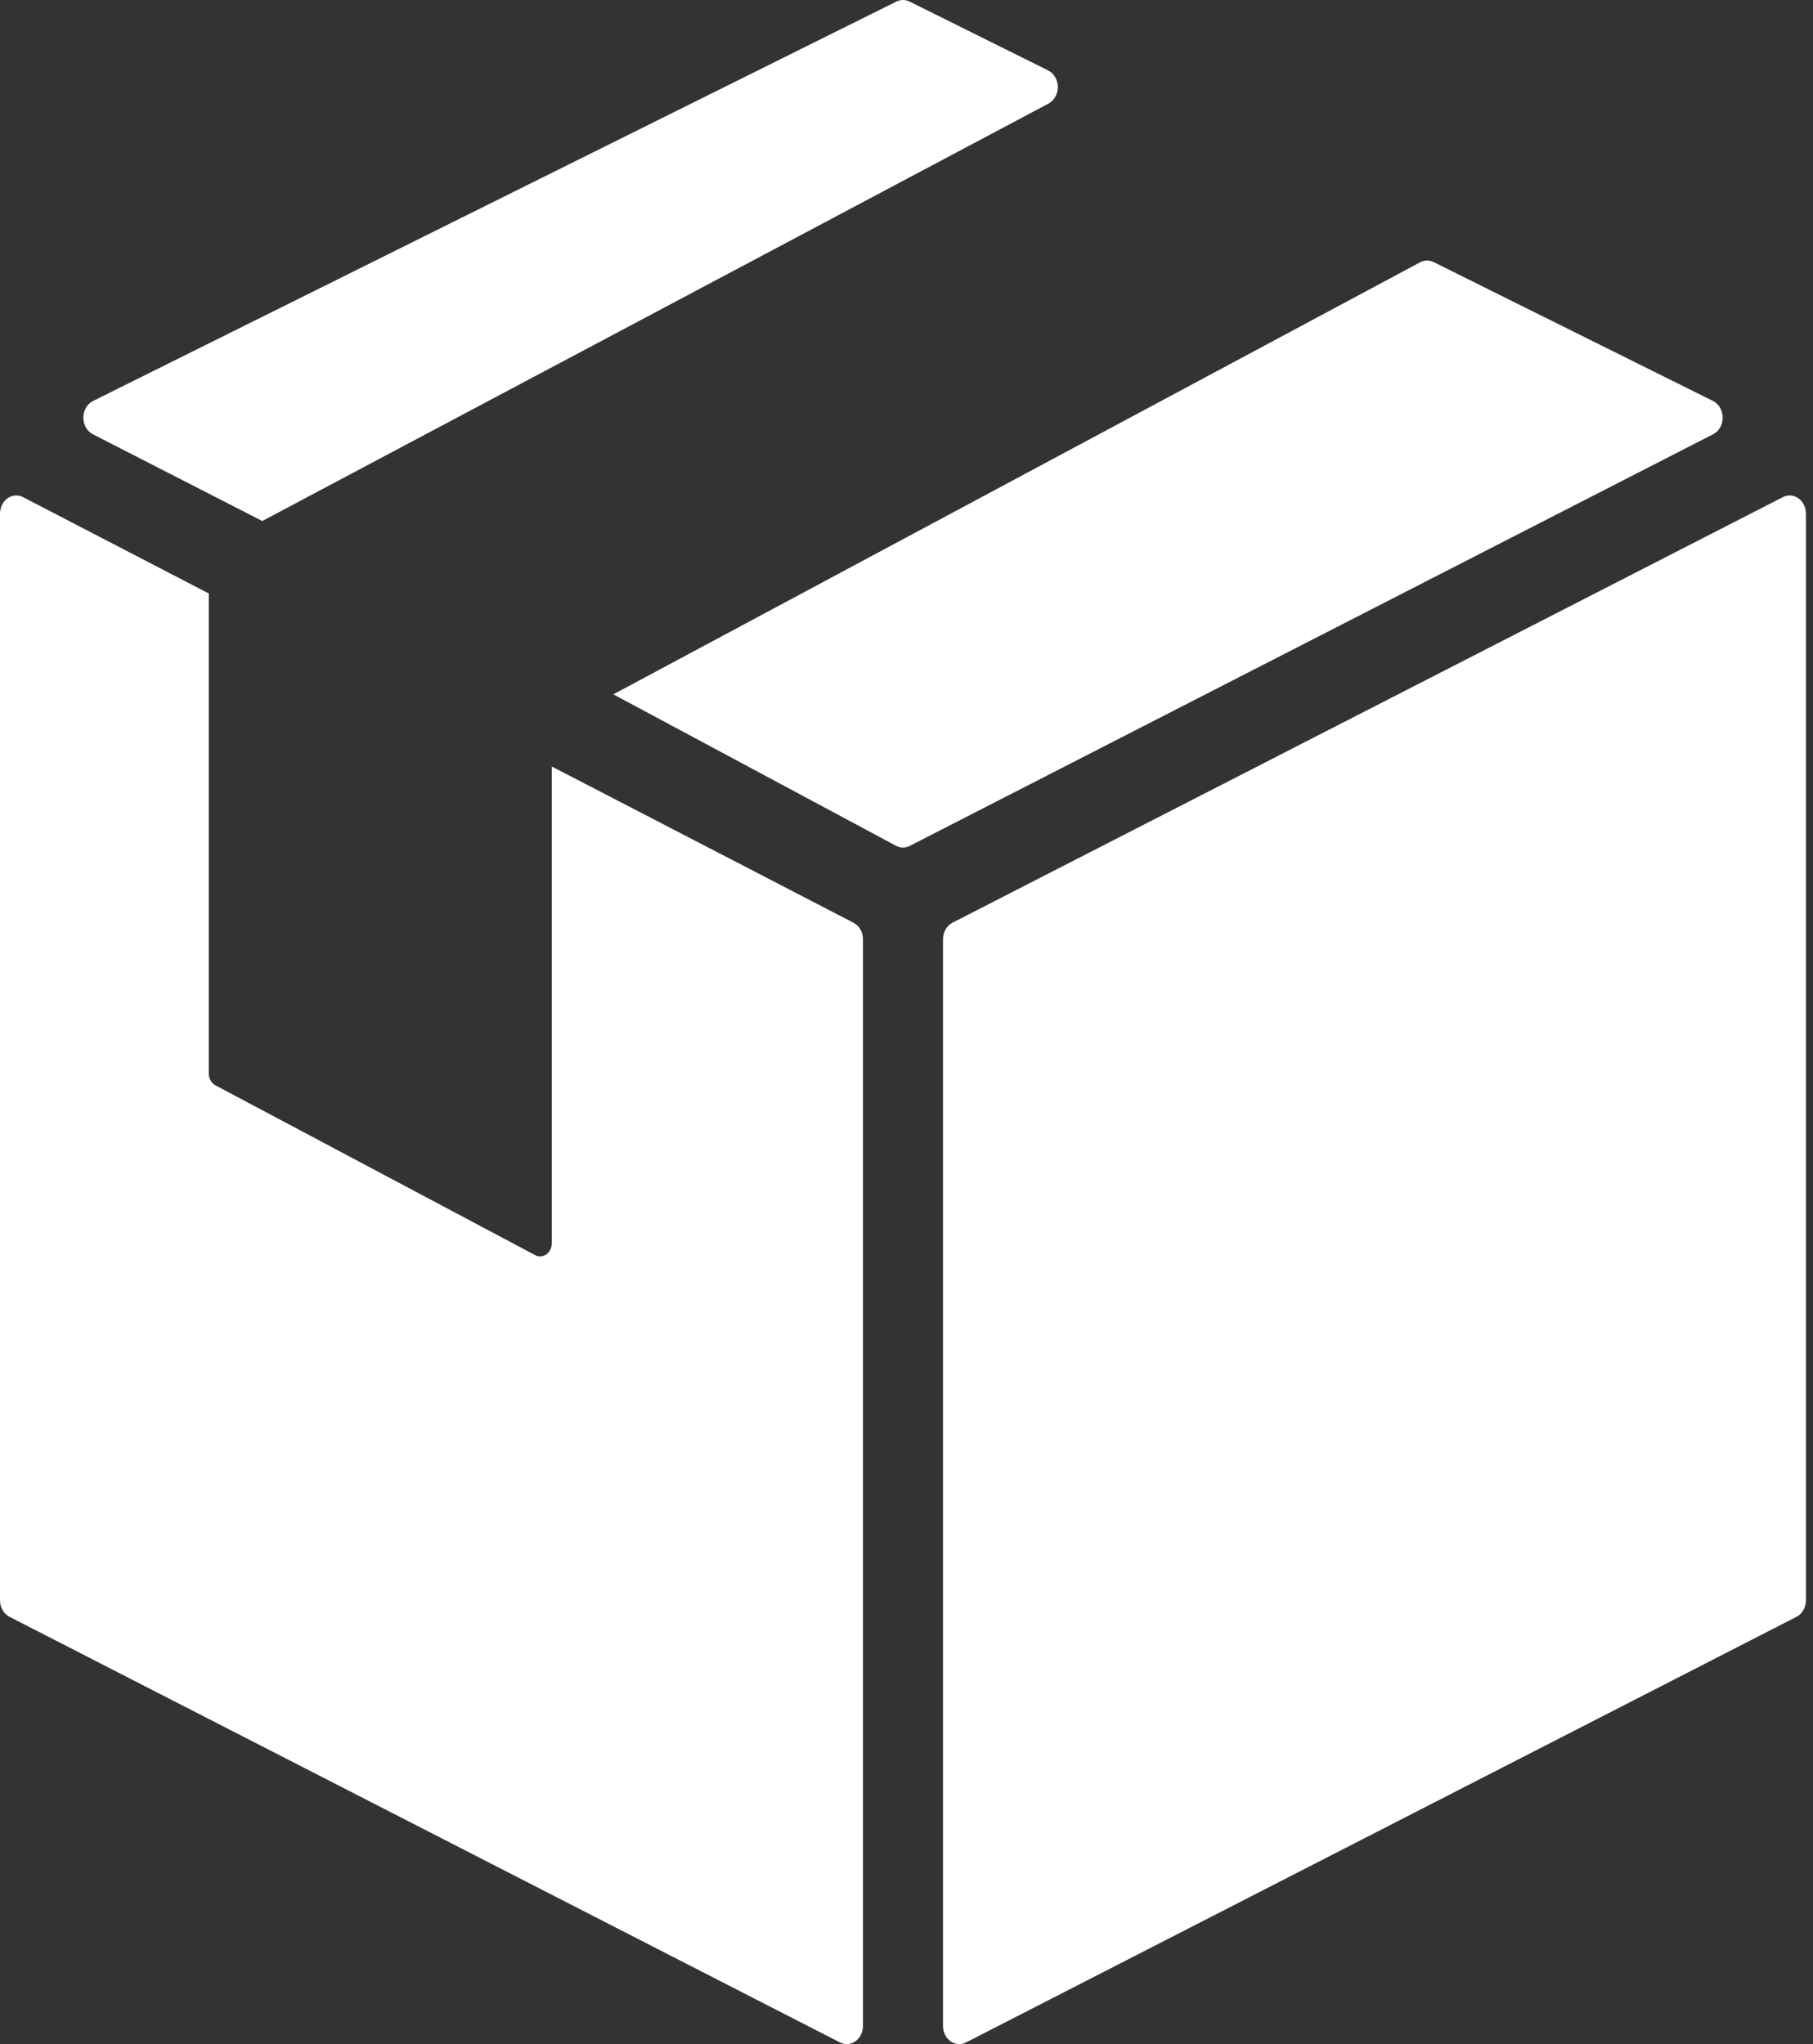 <svg width="47" height="53" viewBox="0 0 47 53" fill="none" xmlns="http://www.w3.org/2000/svg">
<rect x="0" y="0" width="47" height="53" fill="#333333" stroke="none"/>
<path d="M2.406 11.259L6.799 13.509L27.185 2.684C27.332 2.604 27.426 2.435 27.423 2.251C27.42 2.067 27.323 1.901 27.172 1.826L23.58 0.04C23.471 -0.013 23.347 -0.013 23.238 0.04L2.411 10.397C2.259 10.473 2.161 10.64 2.16 10.826C2.159 11.012 2.255 11.181 2.406 11.259Z" fill="white"/>
<path d="M22.125 23.924L14.304 19.874V32.239C14.304 32.354 14.251 32.462 14.164 32.524C14.115 32.559 14.059 32.576 14.003 32.576C13.959 32.576 13.915 32.565 13.873 32.543L5.584 28.14C5.48 28.084 5.413 27.965 5.413 27.835V15.388L0.596 12.889C0.466 12.822 0.314 12.834 0.194 12.921C0.073 13.008 0 13.158 0 13.319V41.491C0 41.676 0.096 41.844 0.246 41.921L21.775 52.957C21.831 52.986 21.891 53 21.951 53C22.03 53 22.109 52.974 22.178 52.925C22.299 52.838 22.372 52.688 22.372 52.527V24.354C22.372 24.169 22.276 24.001 22.125 23.924Z" fill="white"/>
<path d="M46.623 12.921C46.503 12.834 46.351 12.822 46.22 12.889L24.692 23.924C24.542 24.001 24.446 24.169 24.446 24.354V52.528C24.446 52.688 24.519 52.838 24.64 52.925C24.709 52.975 24.788 53 24.867 53C24.927 53 24.987 52.986 25.043 52.957L46.571 41.922C46.721 41.845 46.817 41.677 46.817 41.492V13.319C46.817 13.158 46.744 13.008 46.623 12.921Z" fill="white"/>
<path d="M44.659 10.826C44.658 10.64 44.56 10.472 44.409 10.397L37.166 6.796C37.053 6.74 36.923 6.742 36.812 6.802L15.9 18.003L23.234 21.933C23.289 21.961 23.349 21.975 23.409 21.975C23.469 21.975 23.528 21.961 23.584 21.933L44.413 11.258C44.564 11.181 44.66 11.012 44.659 10.826Z" fill="white"/>
</svg>
